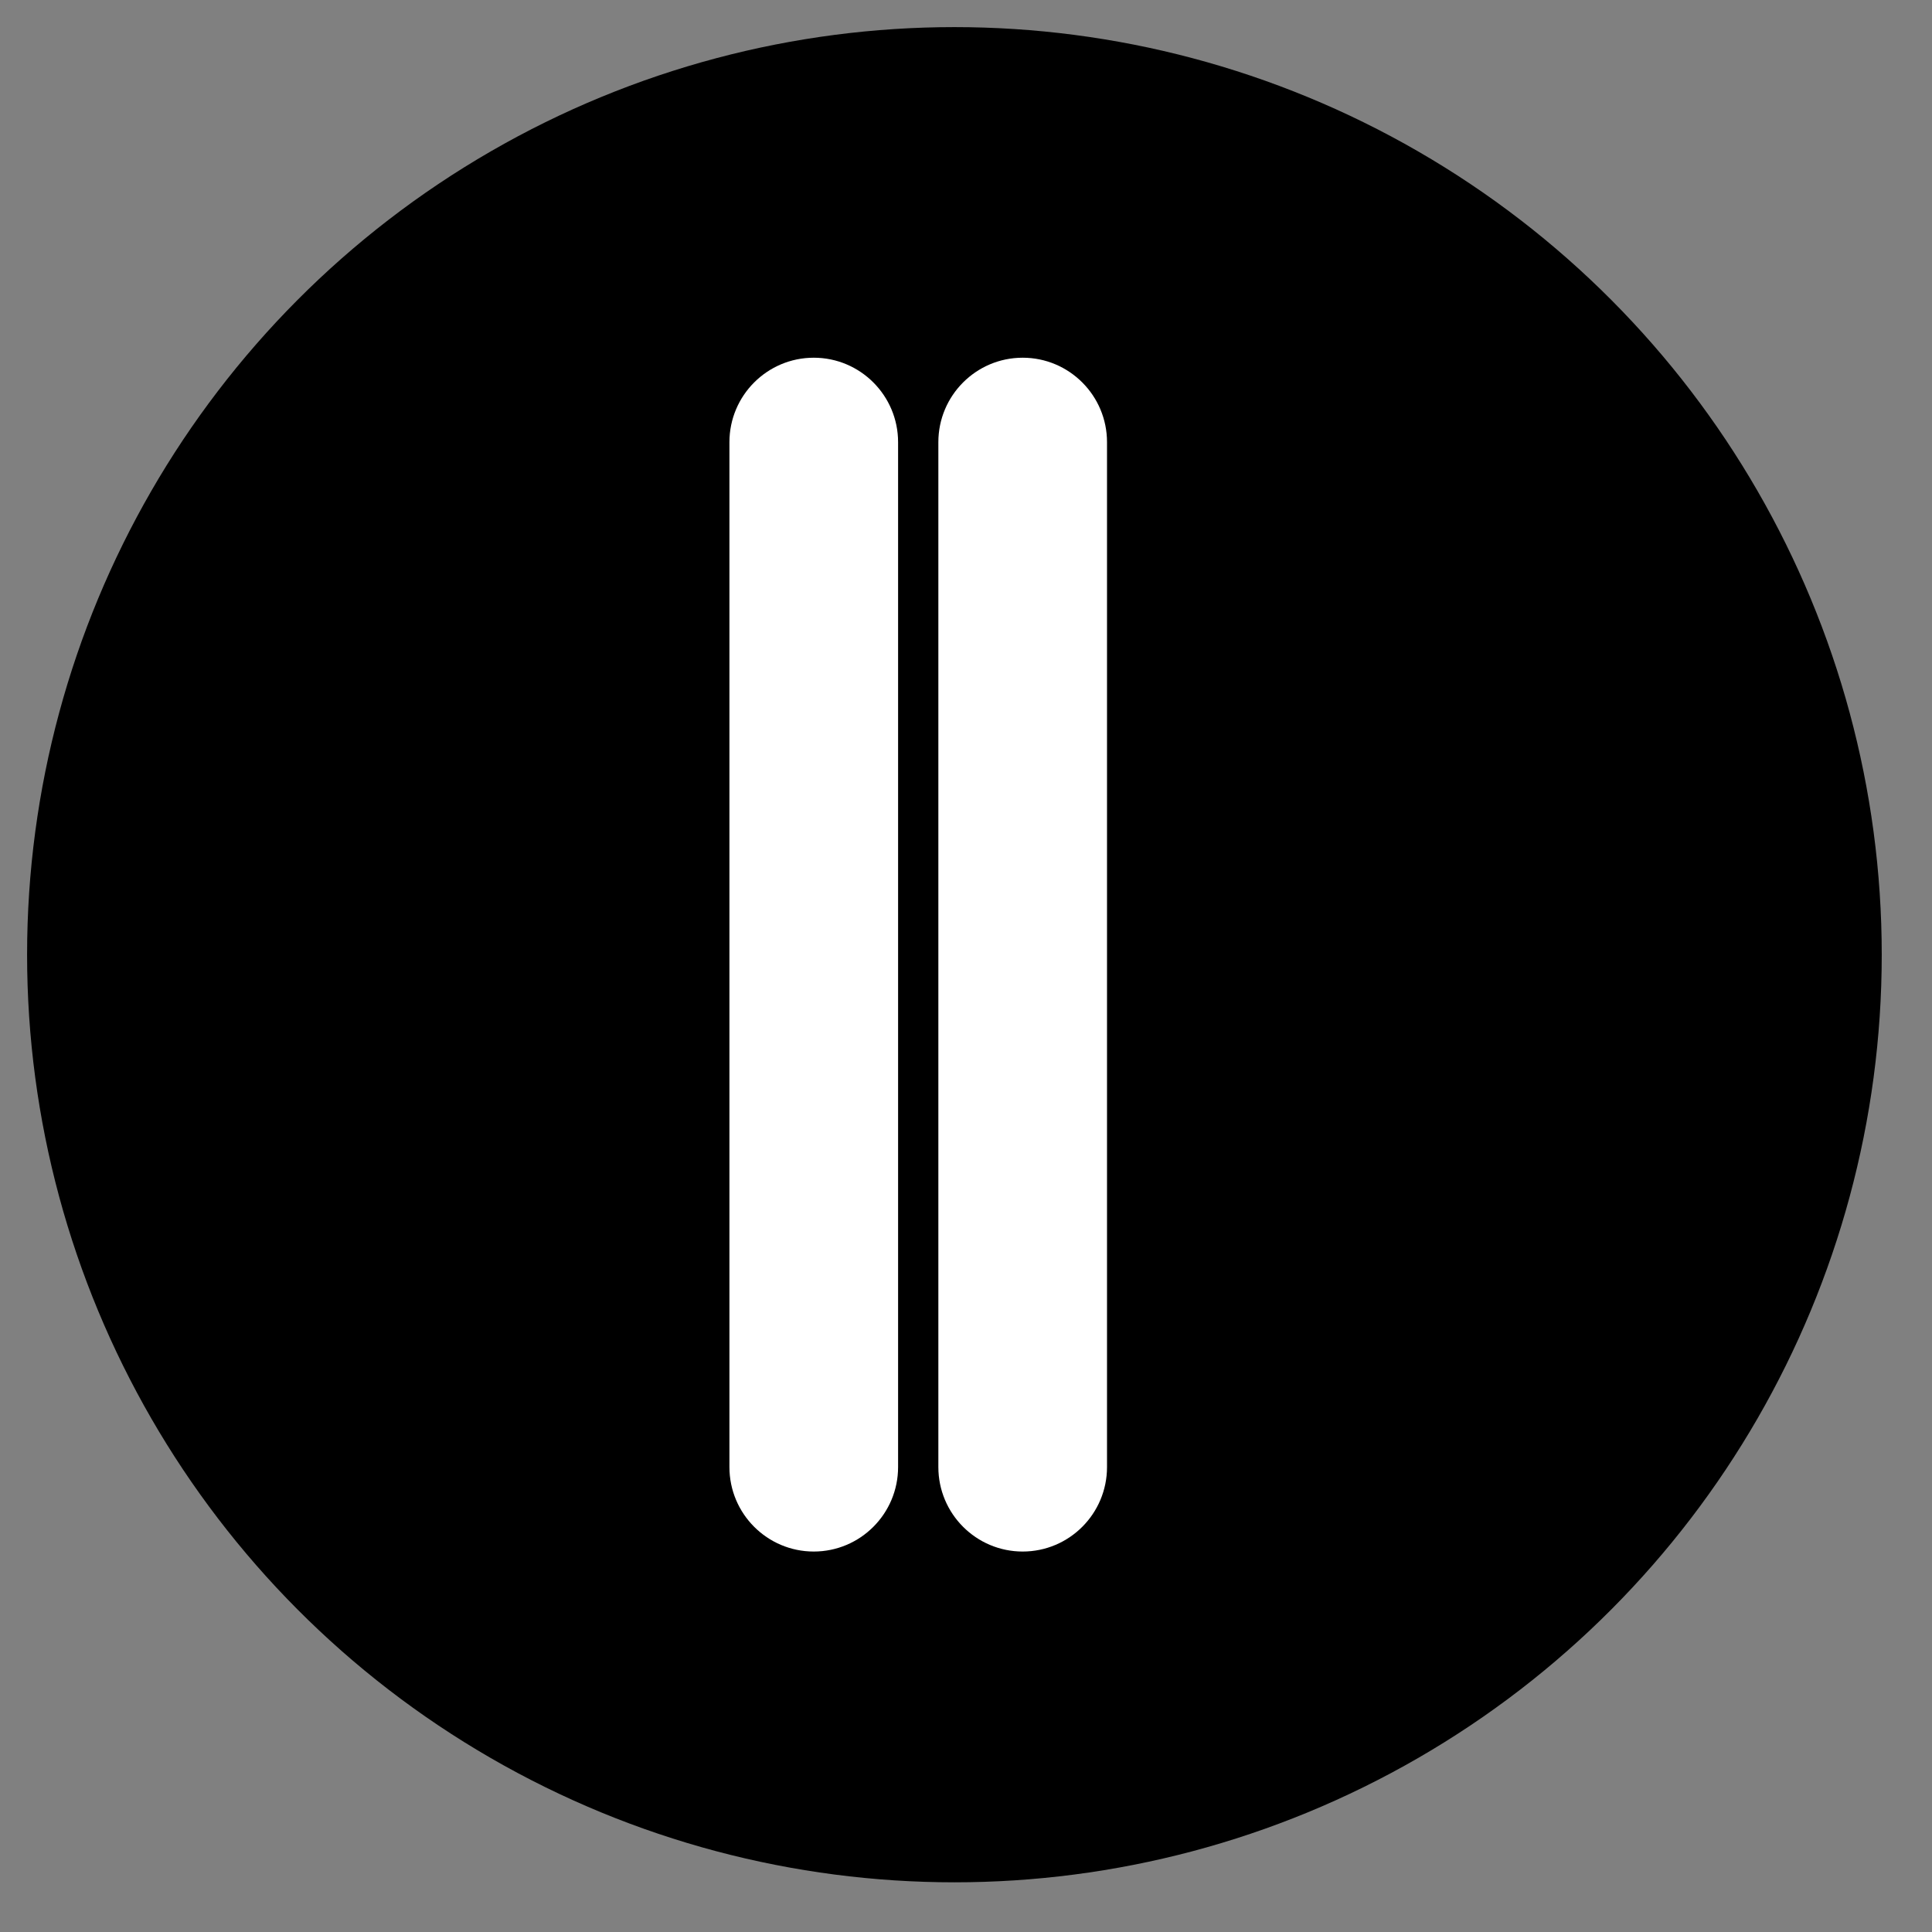 <?xml version="1.0" encoding="UTF-8" standalone="no"?>
<!DOCTYPE svg PUBLIC "-//W3C//DTD SVG 1.1//EN" "http://www.w3.org/Graphics/SVG/1.1/DTD/svg11.dtd">
<svg width="25px" height="25px" version="1.1" xmlns="http://www.w3.org/2000/svg" xmlns:xlink="http://www.w3.org/1999/xlink" xml:space="preserve" xmlns:serif="http://www.serif.com/" style="fill-rule:evenodd;clip-rule:evenodd;stroke-linejoin:round;stroke-miterlimit:2;">
    <rect width="100%" height="100%" fill="#808080" stroke="none"/>
    <g transform="matrix(1,0,0,1,-2059,-48)">
        <g transform="matrix(1,0,0,1,0,30.298)">
            <g id="pause" transform="matrix(0.524,0,0,0.575,791.803,-242.068)">
                <g id="pause-bg" transform="matrix(0.916,0,0,0.835,170.103,68.284)">
                    <circle cx="2480.11" cy="485" r="25"/>
                </g>
                <g id="pause-symbol" transform="matrix(0.261,0,0,0.262,1817.46,360.672)">
                    <g id="pause-2" transform="matrix(0.954,0,0,0.869,82.064,-10)">
                        <path d="M2436.9,455.348c-0,-4.607 -3.748,-8.348 -8.363,-8.348c-4.616,0 -8.364,3.741 -8.364,8.348l0,101.304c0,4.608 3.748,8.348 8.364,8.348c4.615,0 8.363,-3.74 8.363,-8.348l-0,-101.304Z" style="fill:white;"/>
                    </g>
                    <g id="pause-1" transform="matrix(0.954,0,0,0.869,62.296,-10)">
                        <path d="M2436.9,455.348c-0,-4.607 -3.748,-8.348 -8.363,-8.348c-4.616,0 -8.364,3.741 -8.364,8.348l0,101.304c0,4.608 3.748,8.348 8.364,8.348c4.615,0 8.363,-3.74 8.363,-8.348l-0,-101.304Z" style="fill:white;"/>
                    </g>
                </g>
            </g>
        </g>
    </g>
</svg>
